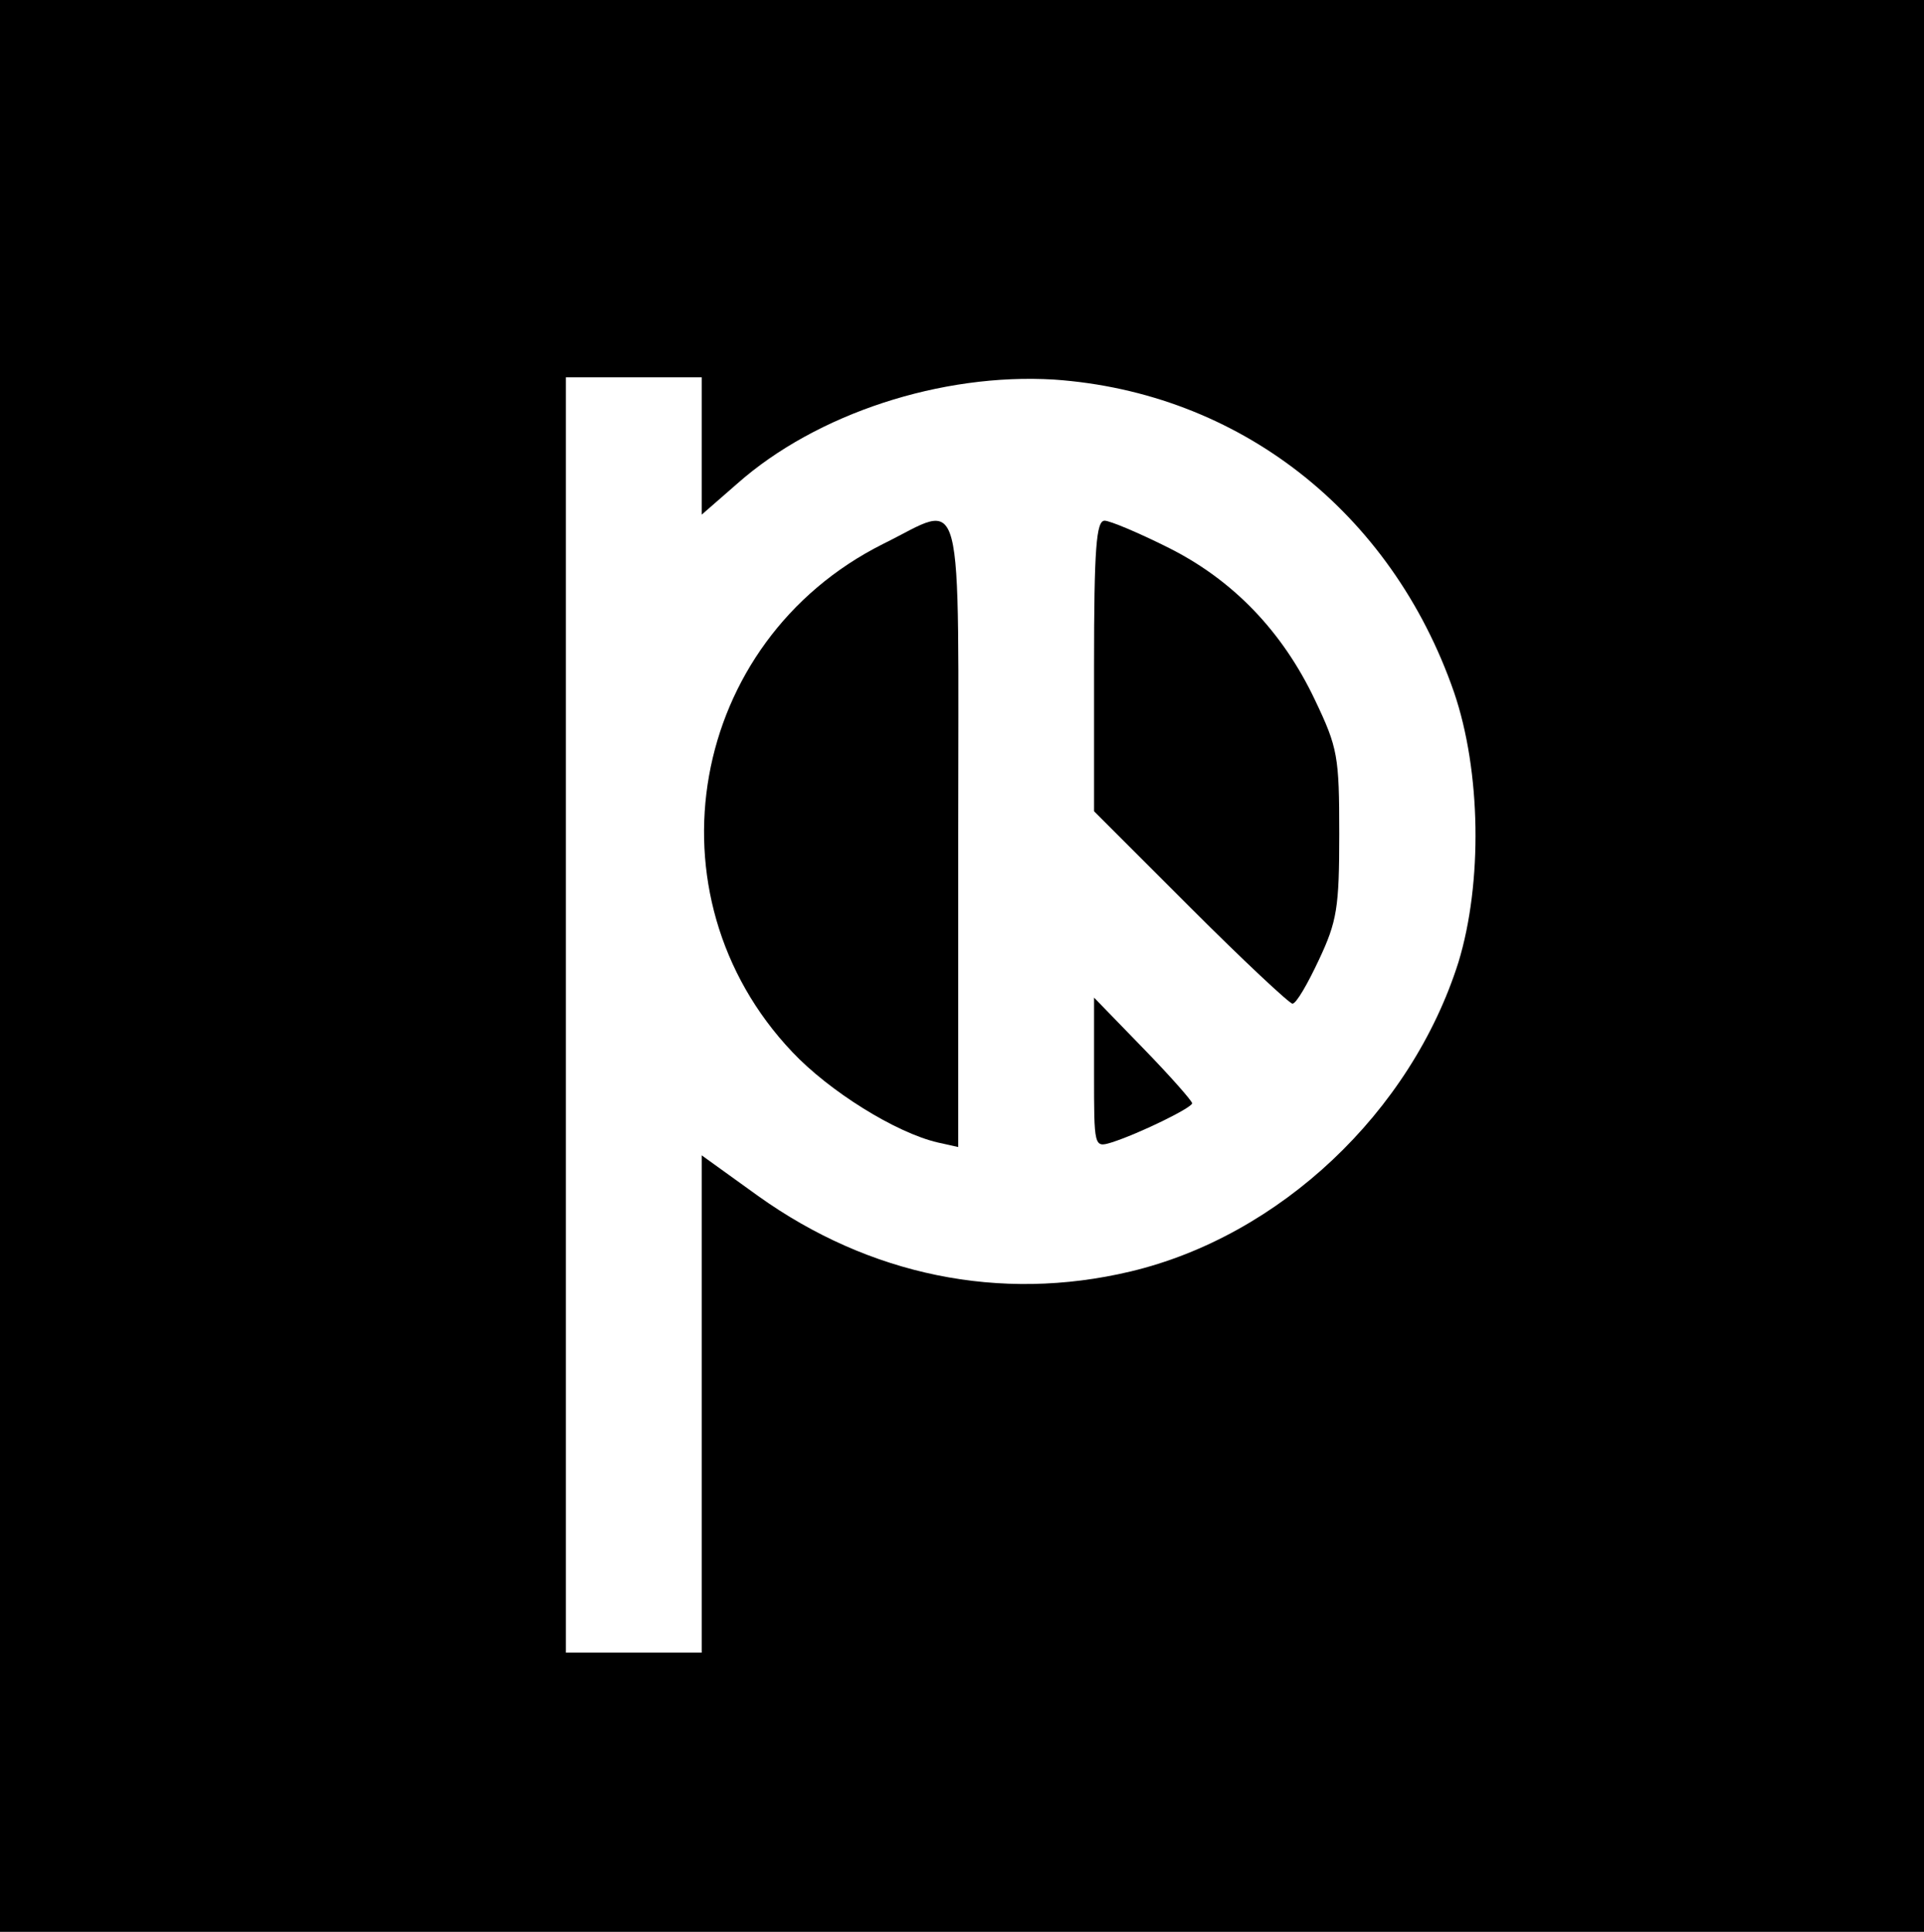 <?xml version="1.0" standalone="no"?>
<!DOCTYPE svg PUBLIC "-//W3C//DTD SVG 20010904//EN"
 "http://www.w3.org/TR/2001/REC-SVG-20010904/DTD/svg10.dtd">
<svg version="1.0" xmlns="http://www.w3.org/2000/svg"
 width="255pt" height="256pt" viewBox="0 0 255 256"
 preserveAspectRatio="xMidYMid meet">

<g transform="translate(0,256) scale(0.1,-0.1)"
fill="#000000" stroke="none">
<path d="M0 1280 l0 -1280 1275 0 1275 0 0 1280 0 1280 -1275 0 -1275 0 0
-1280z m930 689 l0 -91 47 41 c105 93 271 147 420 138 245 -17 447 -175 530
-414 36 -105 38 -253 6 -358 -63 -199 -237 -363 -435 -410 -173 -41 -346 -5
-493 100 l-75 54 0 -329 0 -330 -90 0 -90 0 0 845 0 845 90 0 90 0 0 -91z"/>
<path d="M1170 1839 c-257 -129 -317 -465 -120 -673 49 -52 137 -107 193 -120
l27 -6 0 415 c0 476 10 438 -100 384z"/>
<path d="M1450 1677 l0 -192 128 -128 c70 -70 131 -127 135 -127 5 0 20 26 35
58 24 51 27 69 27 167 0 103 -2 114 -32 177 -43 91 -109 160 -196 203 -38 19
-76 35 -83 35 -11 0 -14 -36 -14 -193z"/>
<path d="M1450 1138 c0 -98 0 -99 23 -92 35 11 107 46 107 52 0 3 -29 36 -65
73 l-65 67 0 -100z"/>
</g>
</svg>
